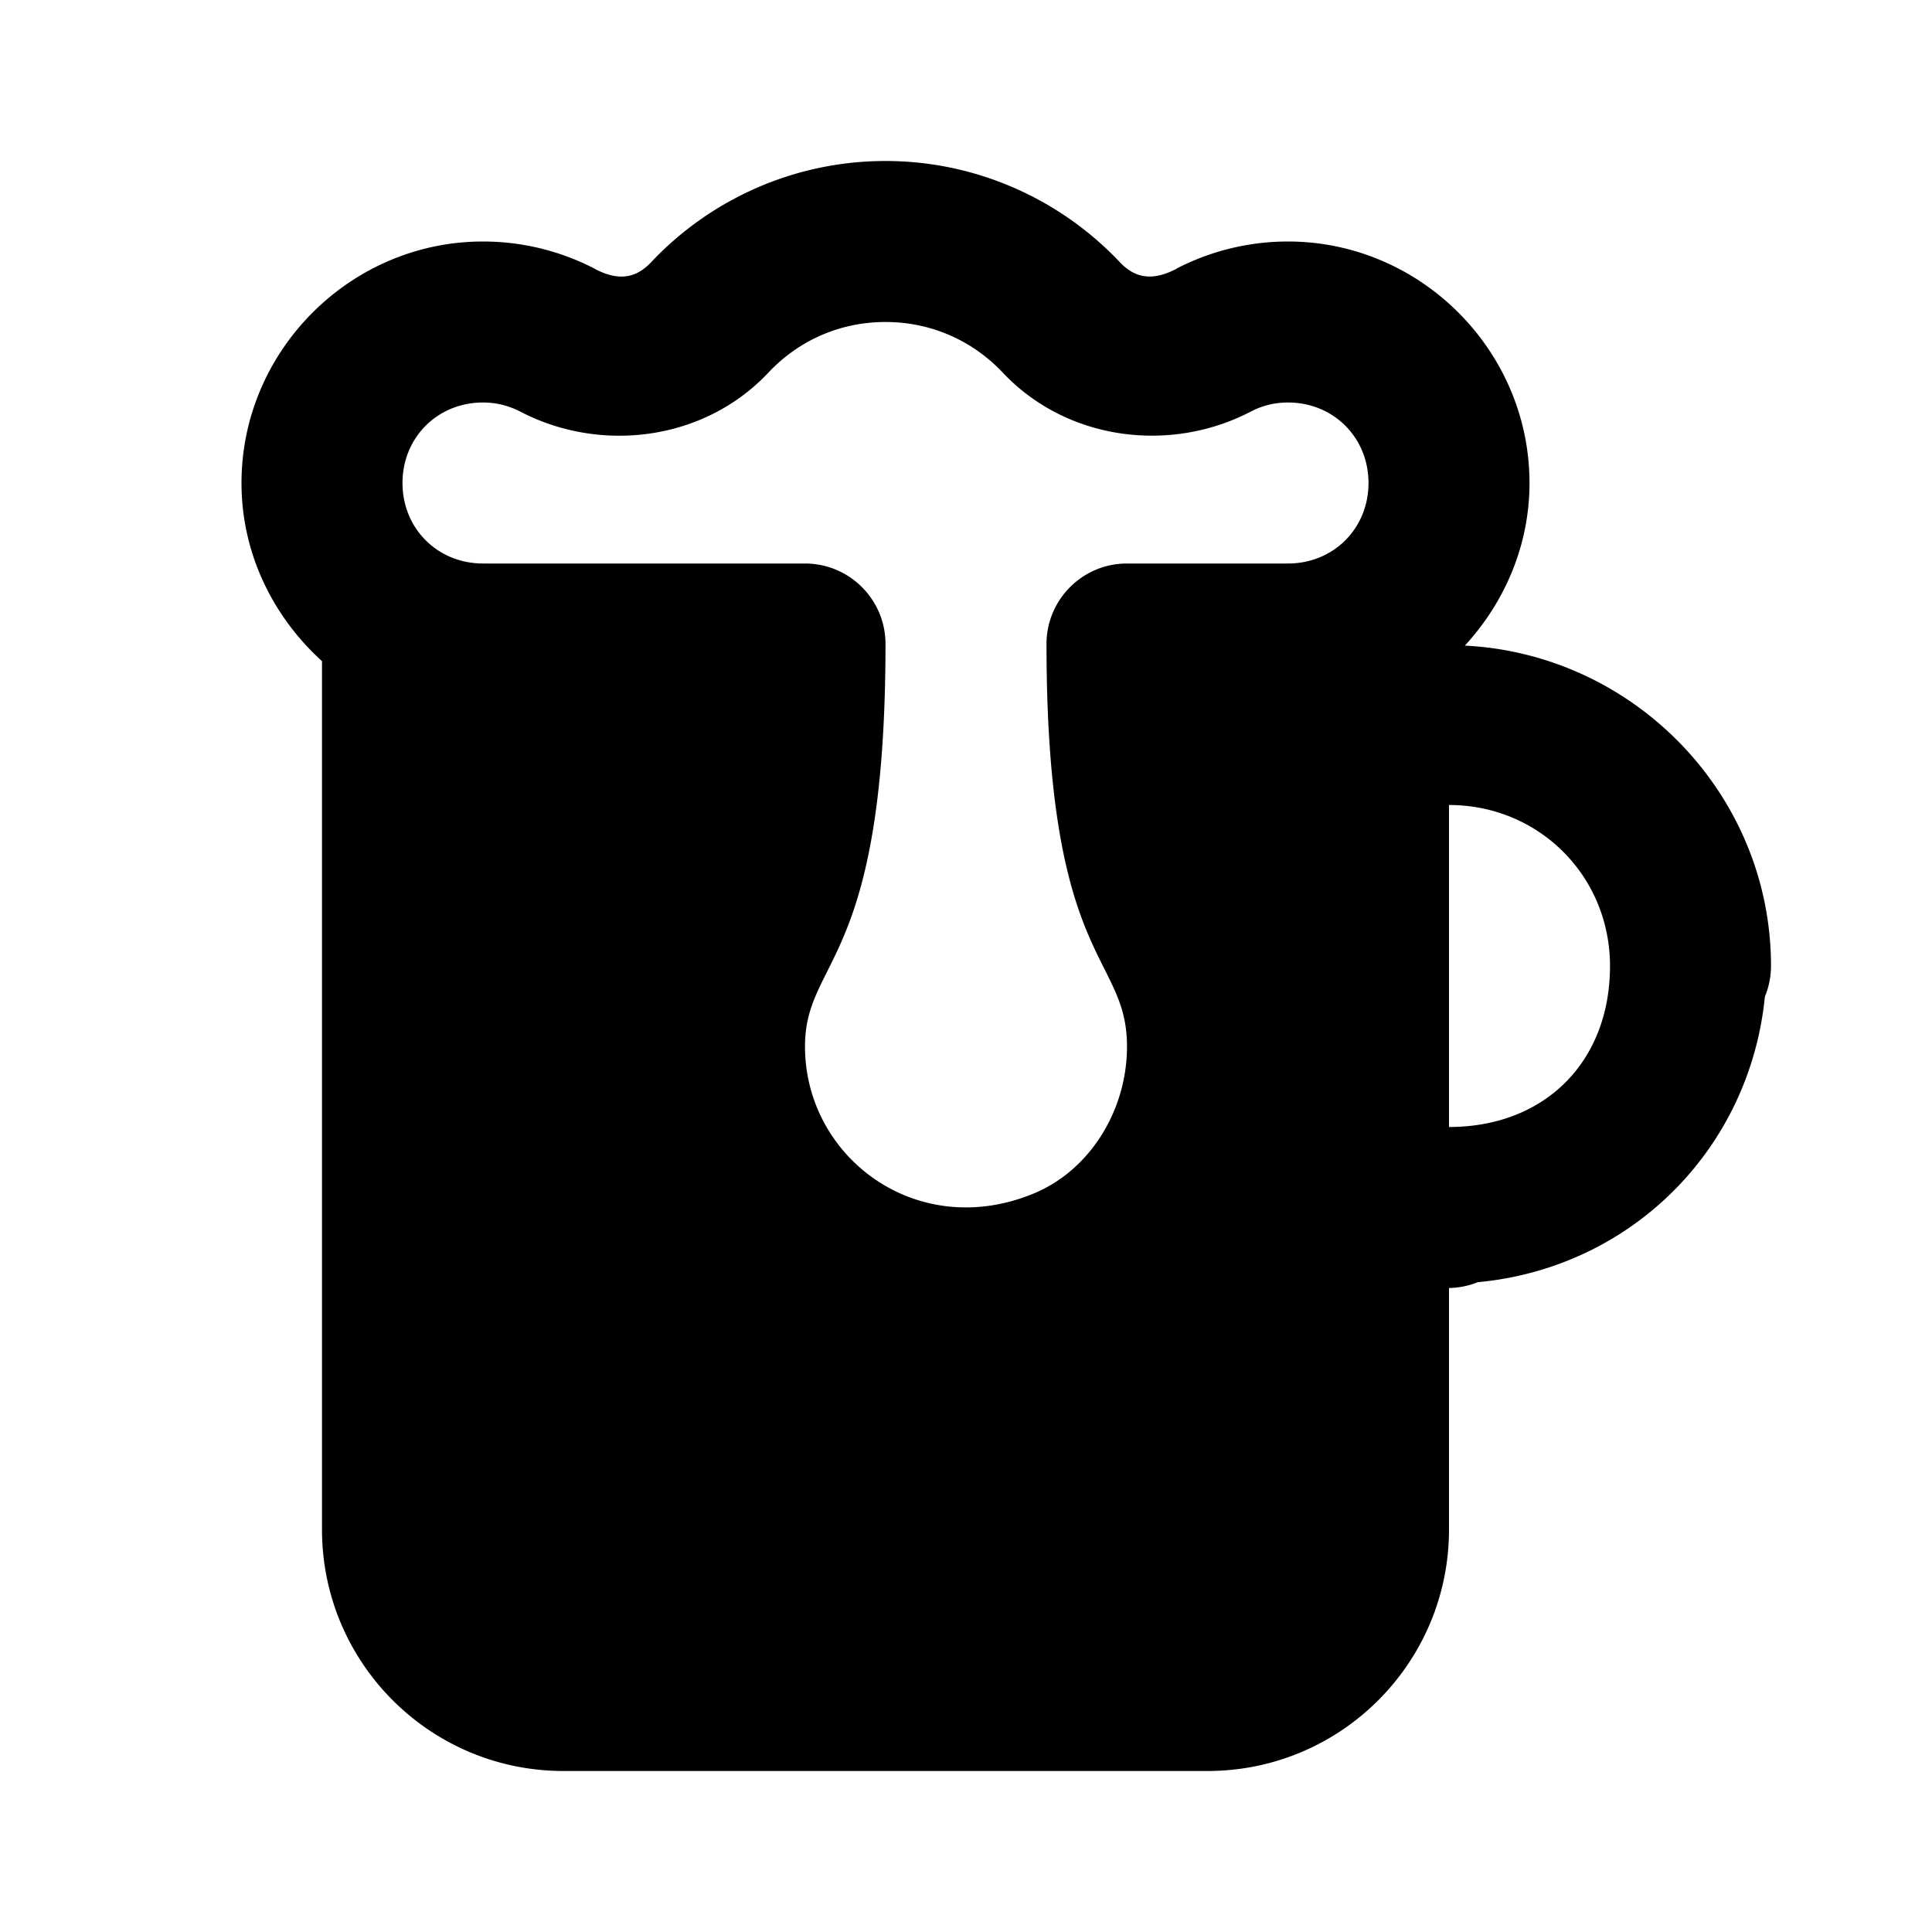<?xml version="1.0" encoding="UTF-8" standalone="yes"?>
<svg xmlns="http://www.w3.org/2000/svg" viewBox="0 0 24 24" width="24" height="24" fill="#000000">
  <path d="M 11 2 C 9.858 2 8.816 2.484 8.088 3.258 C 7.897 3.46 7.681 3.493 7.389 3.34 A 1 1 0 0 0 7.387 3.338 C 6.973 3.123 6.498 3 6 3 C 4.355 3 3 4.355 3 6 C 3 6.876 3.392 7.662 4 8.213 L 4 19 C 4 20.657 5.343 22 7 22 L 15 22 C 16.657 22 18 20.657 18 19 L 18 16 A 1 1 0 0 0 18.357 15.928 C 20.259 15.751 21.735 14.279 21.924 12.381 A 1 1 0 0 0 22 12 C 22 9.87 20.302 8.126 18.197 8.02 C 18.69 7.484 19 6.777 19 6 C 19 4.355 17.645 3 16 3 C 15.502 3 15.027 3.123 14.613 3.338 A 1 1 0 0 0 14.613 3.34 C 14.321 3.492 14.103 3.46 13.912 3.258 C 13.184 2.486 12.142 2 11 2 z M 11 4 C 11.58 4 12.091 4.241 12.457 4.629 C 13.26 5.48 14.545 5.631 15.537 5.113 C 15.678 5.04 15.83 5 16 5 C 16.565 5 17 5.435 17 6 C 17 6.565 16.565 7 16 7 L 14 7 C 13.448 7 13 7.448 13 8 C 13 12.103 14.052 11.835 13.998 13.09 C 13.966 13.836 13.523 14.548 12.832 14.83 C 11.383 15.422 10 14.373 10 13 C 10 11.895 11 12 11 8 C 11 7.448 10.552 7 10 7 L 6 7 C 5.435 7 5 6.565 5 6 C 5 5.435 5.435 5 6 5 C 6.169 5 6.323 5.041 6.463 5.113 C 7.455 5.631 8.741 5.482 9.543 4.631 A 1 1 0 0 0 9.545 4.629 C 9.911 4.24 10.42 4 11 4 z M 18 10 C 19.117 10 20 10.883 20 12 C 20 13.19 19.19 14 18 14 L 18 10 z"/>
</svg>
